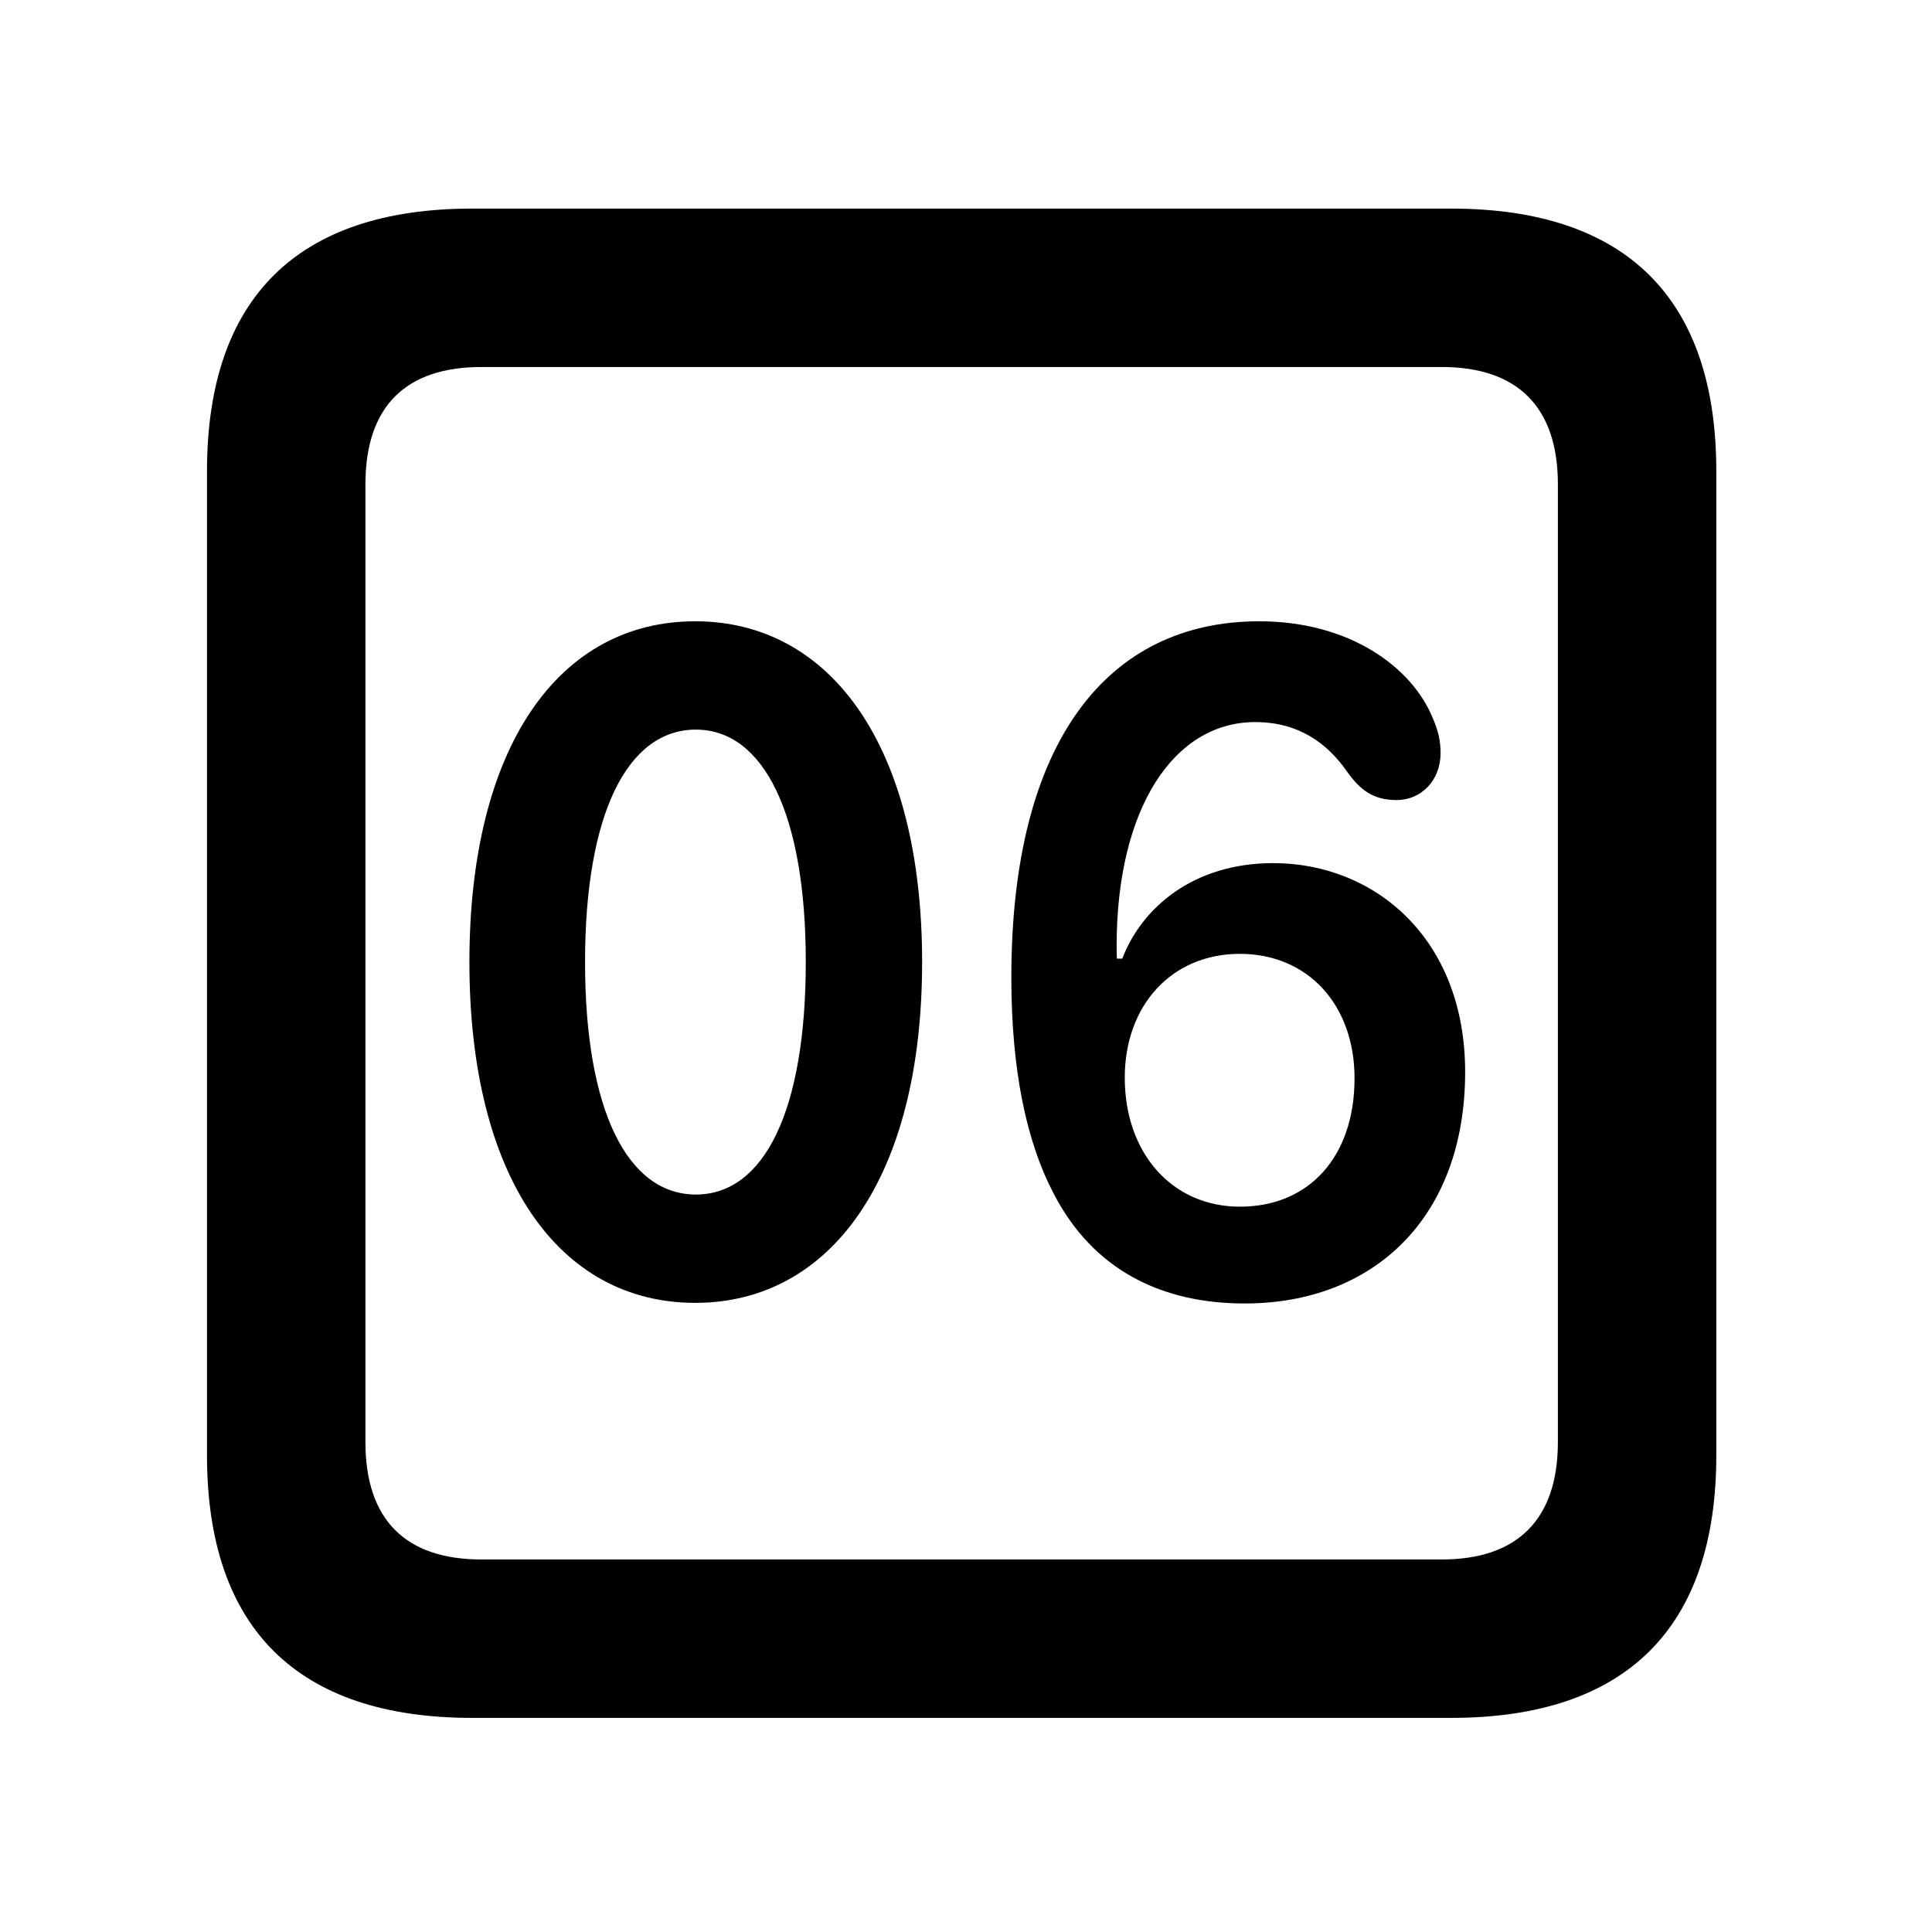 <svg width="28" height="28" viewBox="0 0 28 28" fill="none" xmlns="http://www.w3.org/2000/svg">
<path d="M6.844 24.897H21.029C23.569 24.897 24.874 23.592 24.874 21.091V6.829C24.874 4.327 23.569 3.023 21.029 3.023H6.844C4.315 3.023 3 4.317 3 6.829V21.091C3 23.602 4.315 24.897 6.844 24.897ZM6.977 22.601C5.888 22.601 5.296 22.037 5.296 20.898V7.02C5.296 5.881 5.888 5.319 6.977 5.319H20.896C21.976 5.319 22.578 5.881 22.578 7.02V20.898C22.578 22.037 21.976 22.601 20.896 22.601H6.977Z" fill="black"/>
<path d="M10.076 18.882C12.041 18.882 13.364 17.064 13.364 13.943C13.364 10.819 12.041 9.004 10.076 9.004C8.1 9.004 6.803 10.819 6.803 13.943C6.803 17.064 8.1 18.882 10.076 18.882ZM10.085 17.312C9.093 17.312 8.479 16.091 8.479 13.943C8.479 11.794 9.093 10.574 10.085 10.574C11.065 10.574 11.678 11.794 11.678 13.943C11.678 16.091 11.077 17.312 10.085 17.312ZM18.038 18.891C19.915 18.891 21.234 17.64 21.234 15.537C21.234 13.593 19.915 12.509 18.454 12.509C17.284 12.509 16.544 13.164 16.265 13.893H16.187C16.185 13.839 16.183 13.793 16.183 13.71C16.183 11.727 17.004 10.465 18.192 10.465C18.815 10.465 19.235 10.768 19.521 11.181C19.716 11.453 19.902 11.595 20.243 11.595C20.584 11.595 20.878 11.325 20.878 10.911C20.878 10.733 20.841 10.584 20.767 10.413C20.465 9.664 19.553 9.004 18.25 9.004C16.066 9.004 14.657 10.726 14.657 14.166C14.657 15.52 14.88 16.548 15.264 17.286C15.845 18.419 16.851 18.891 18.038 18.891ZM17.969 17.488C16.989 17.488 16.301 16.715 16.301 15.618C16.301 14.571 16.98 13.824 17.969 13.824C18.953 13.824 19.631 14.561 19.631 15.627C19.631 16.763 18.974 17.488 17.969 17.488Z" fill="black"/>
</svg>
